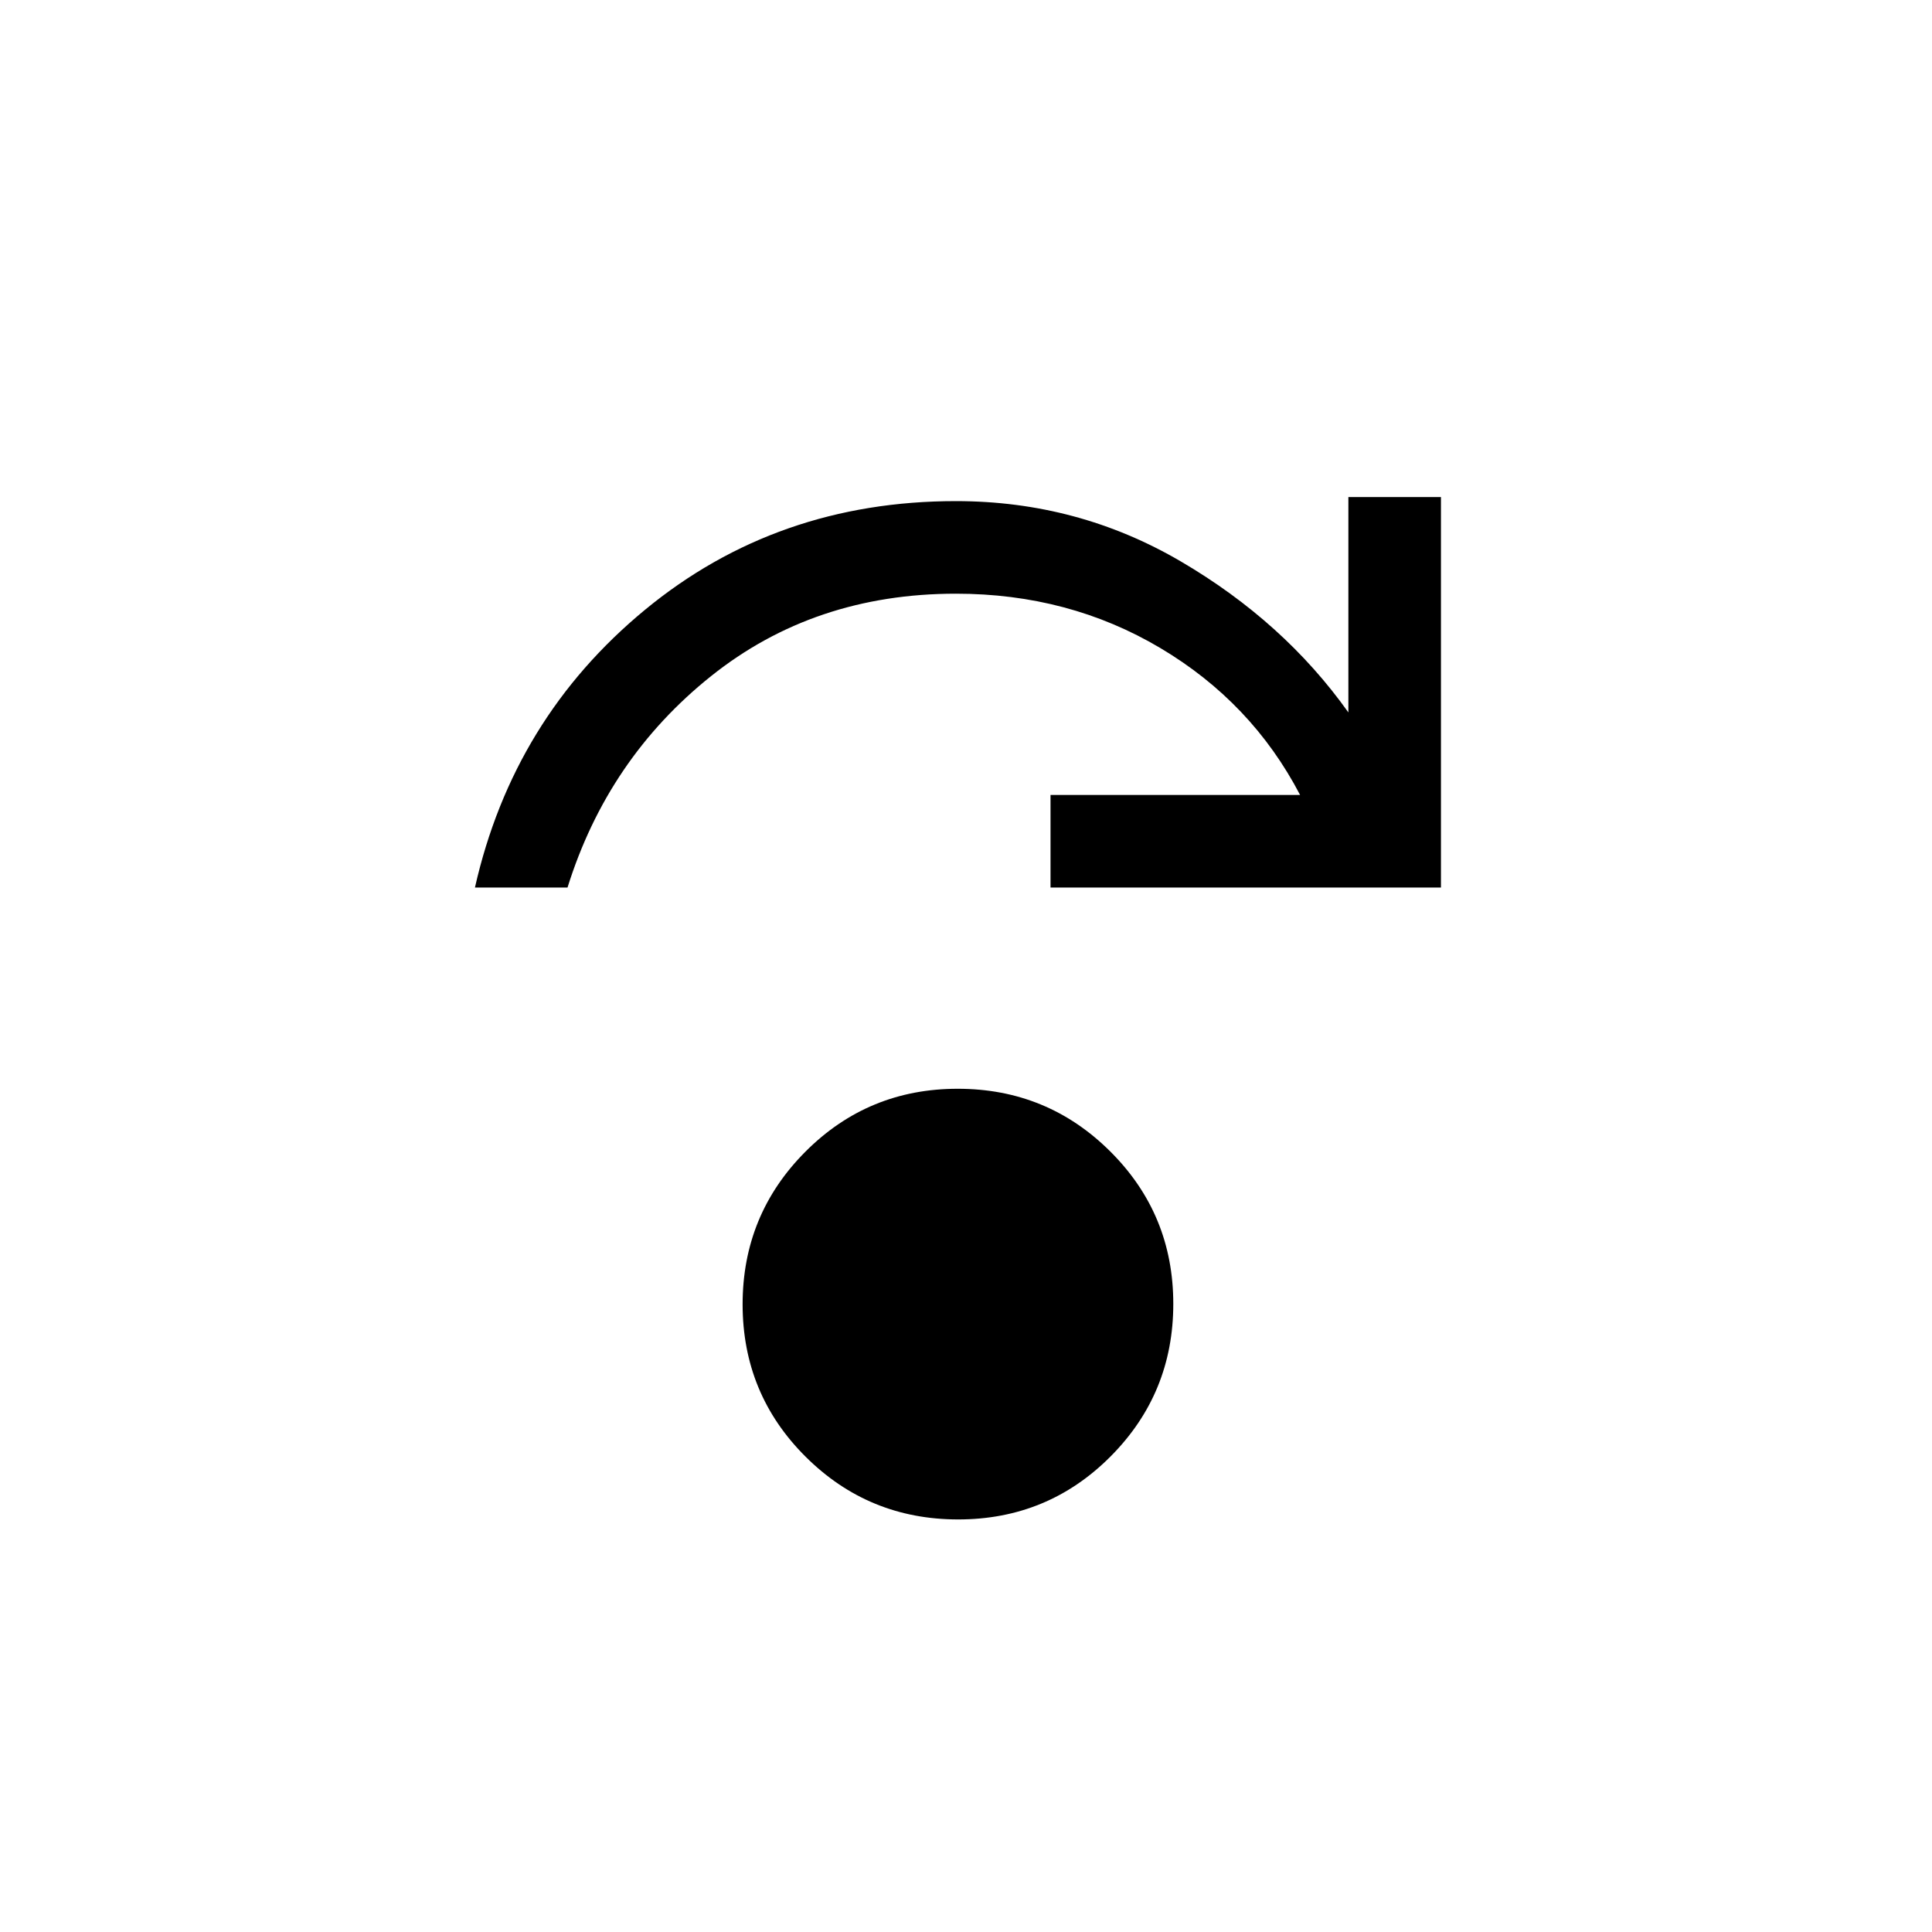 <svg xmlns="http://www.w3.org/2000/svg" height="20" viewBox="0 96 960 960" width="20"><path d="M476.118 851q-44.535 0-75.826-31.174Q369 788.652 369 744.118q0-44.535 31.174-75.826Q431.348 637 475.882 637q44.535 0 75.826 31.174Q583 699.348 583 743.882q0 44.535-31.174 75.826Q520.652 851 476.118 851ZM236 537q19-84 84.5-138T475 345q60.589 0 111.794 30Q638 405 670 450V343h46v194H522v-46h124q-24-46-69.449-73T475 391q-70.45 0-121.725 41Q302 473 282 537h-46Z"/></svg>